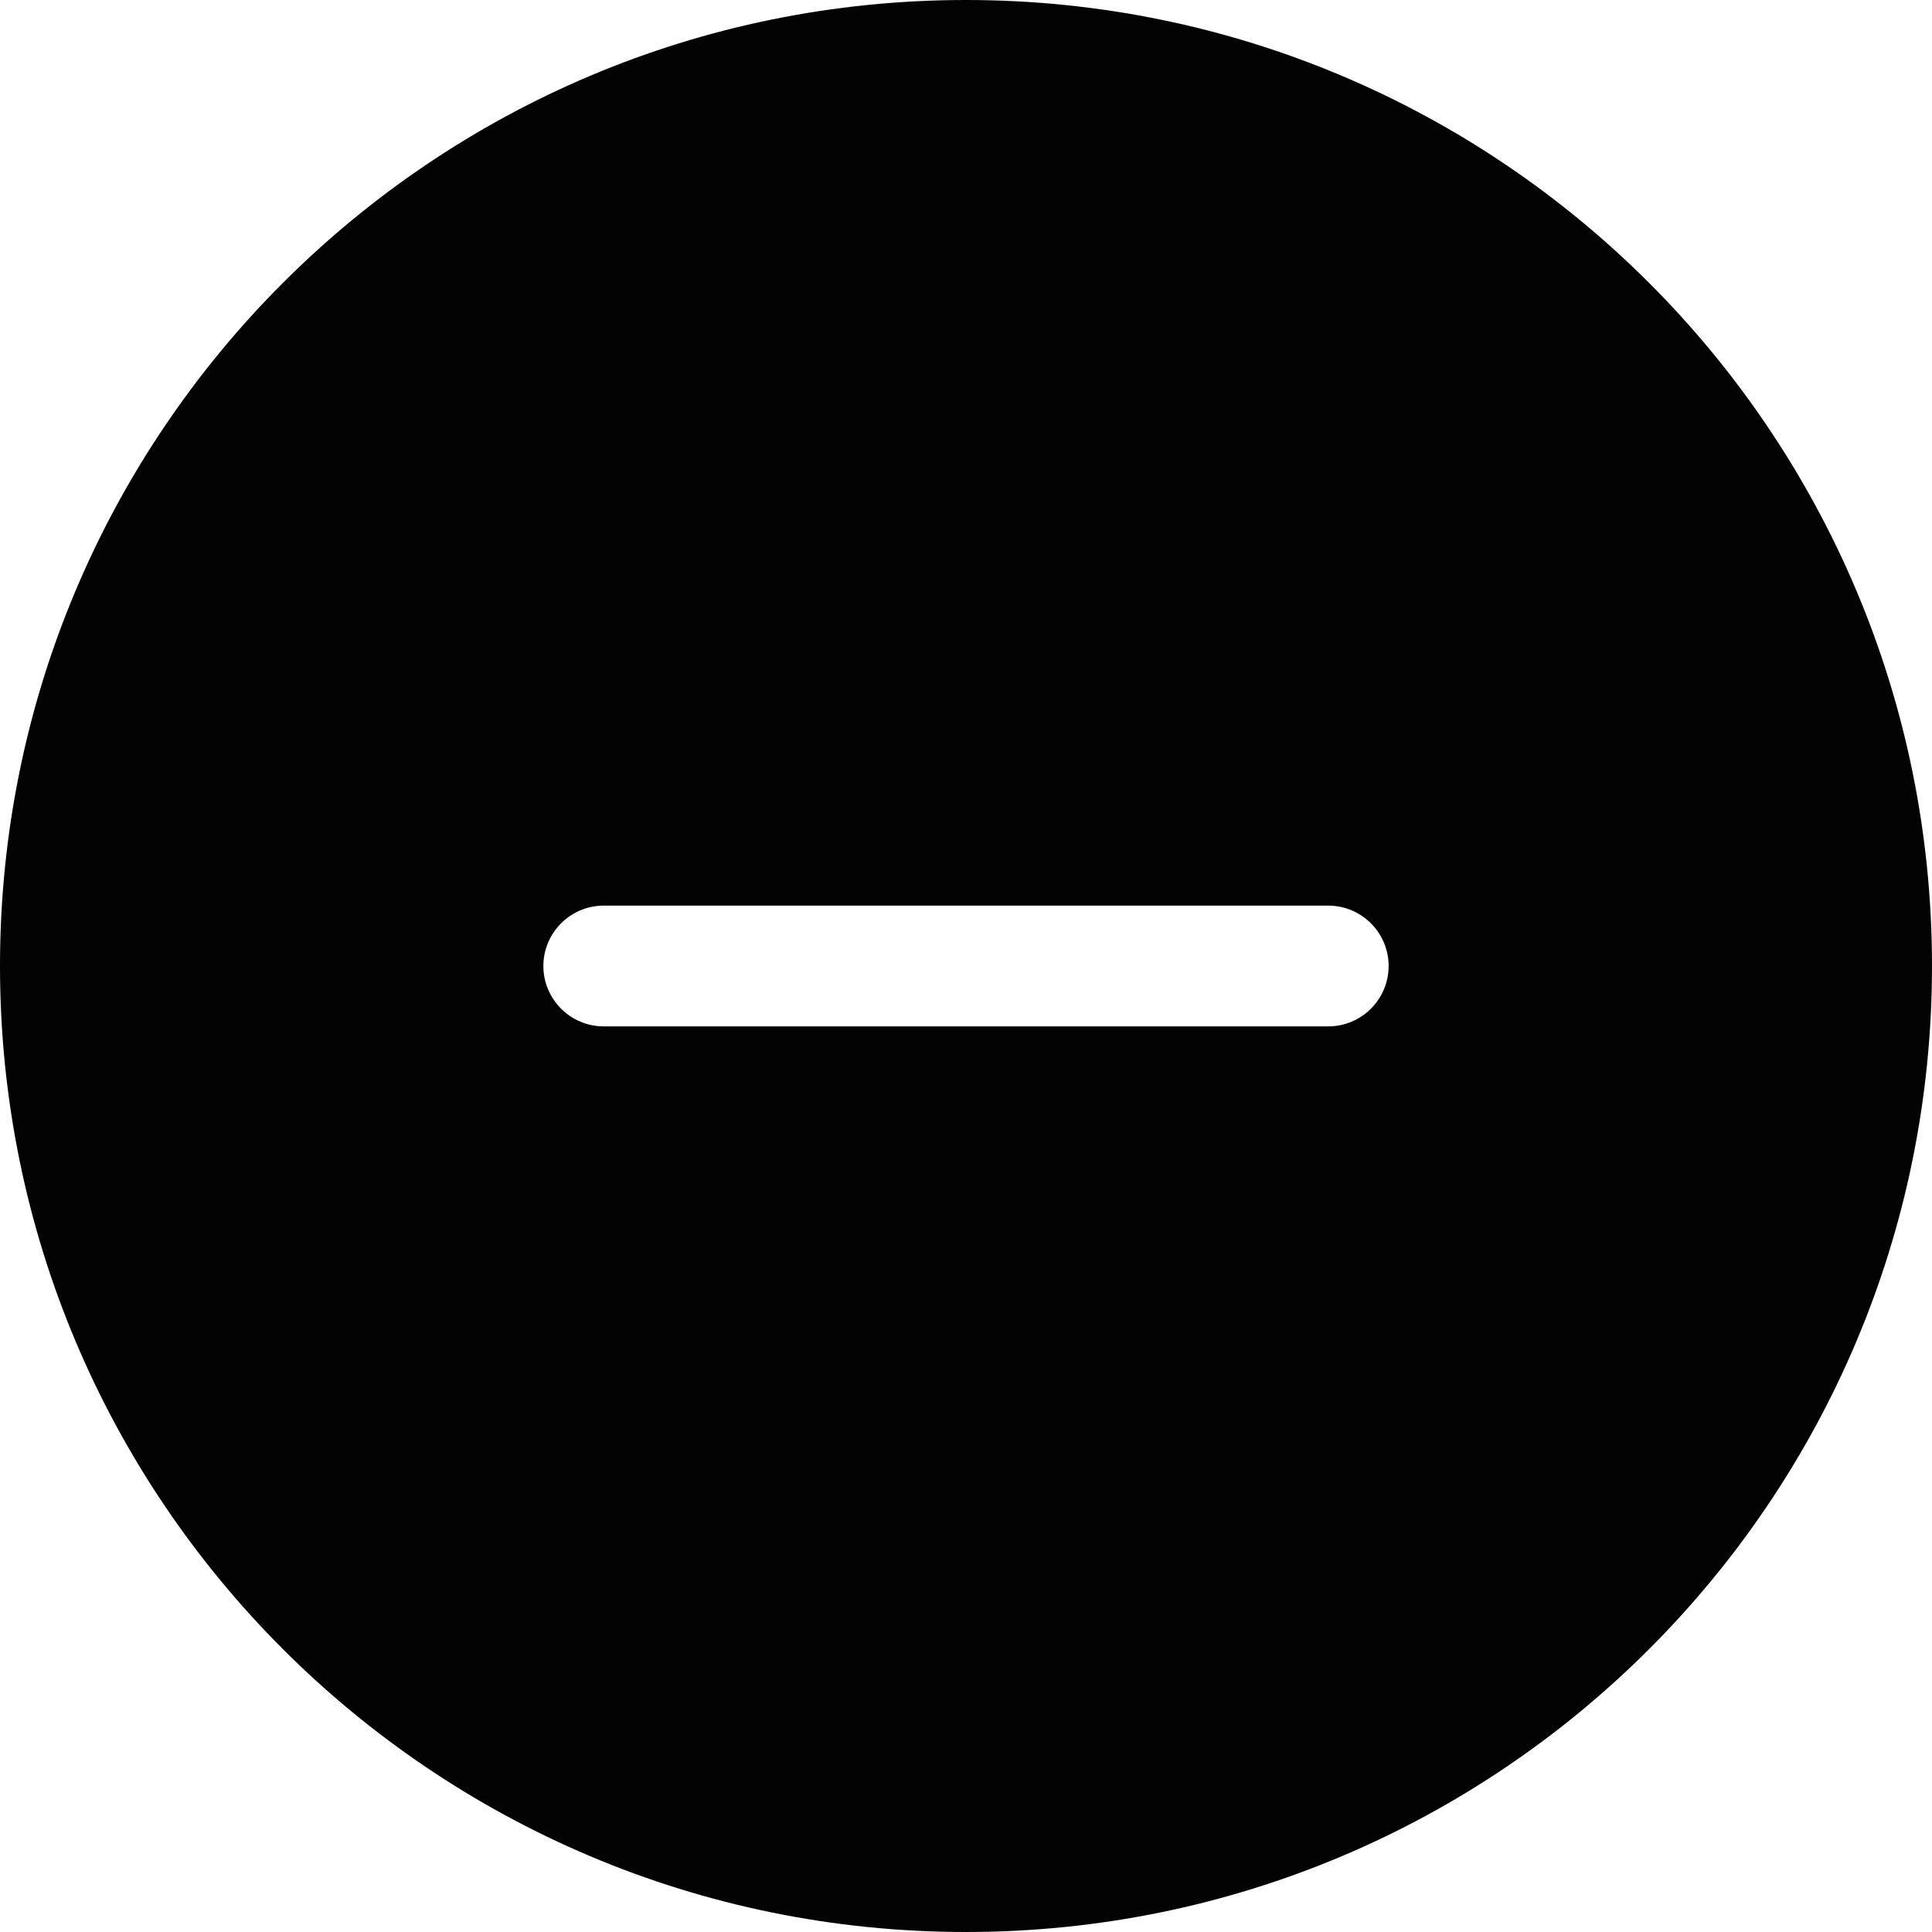 <svg xmlns="http://www.w3.org/2000/svg" width="32" height="32" viewBox="0 0 32 32">
    <g fill="none" fill-rule="evenodd">
        <g fill="#030303">
            <g>
                <path d="M22 17H10c-.553 0-1-.45-1-1s.447-1 1-1h12c.553 0 1 .45 1 1s-.447 1-1 1zM16 0C7.163 0 0 7.16 0 16s7.163 16 16 16 16-7.16 16-16S24.837 0 16 0z" transform="translate(-172 -444) translate(172 444)"/>
            </g>
        </g>
    </g>
</svg>
